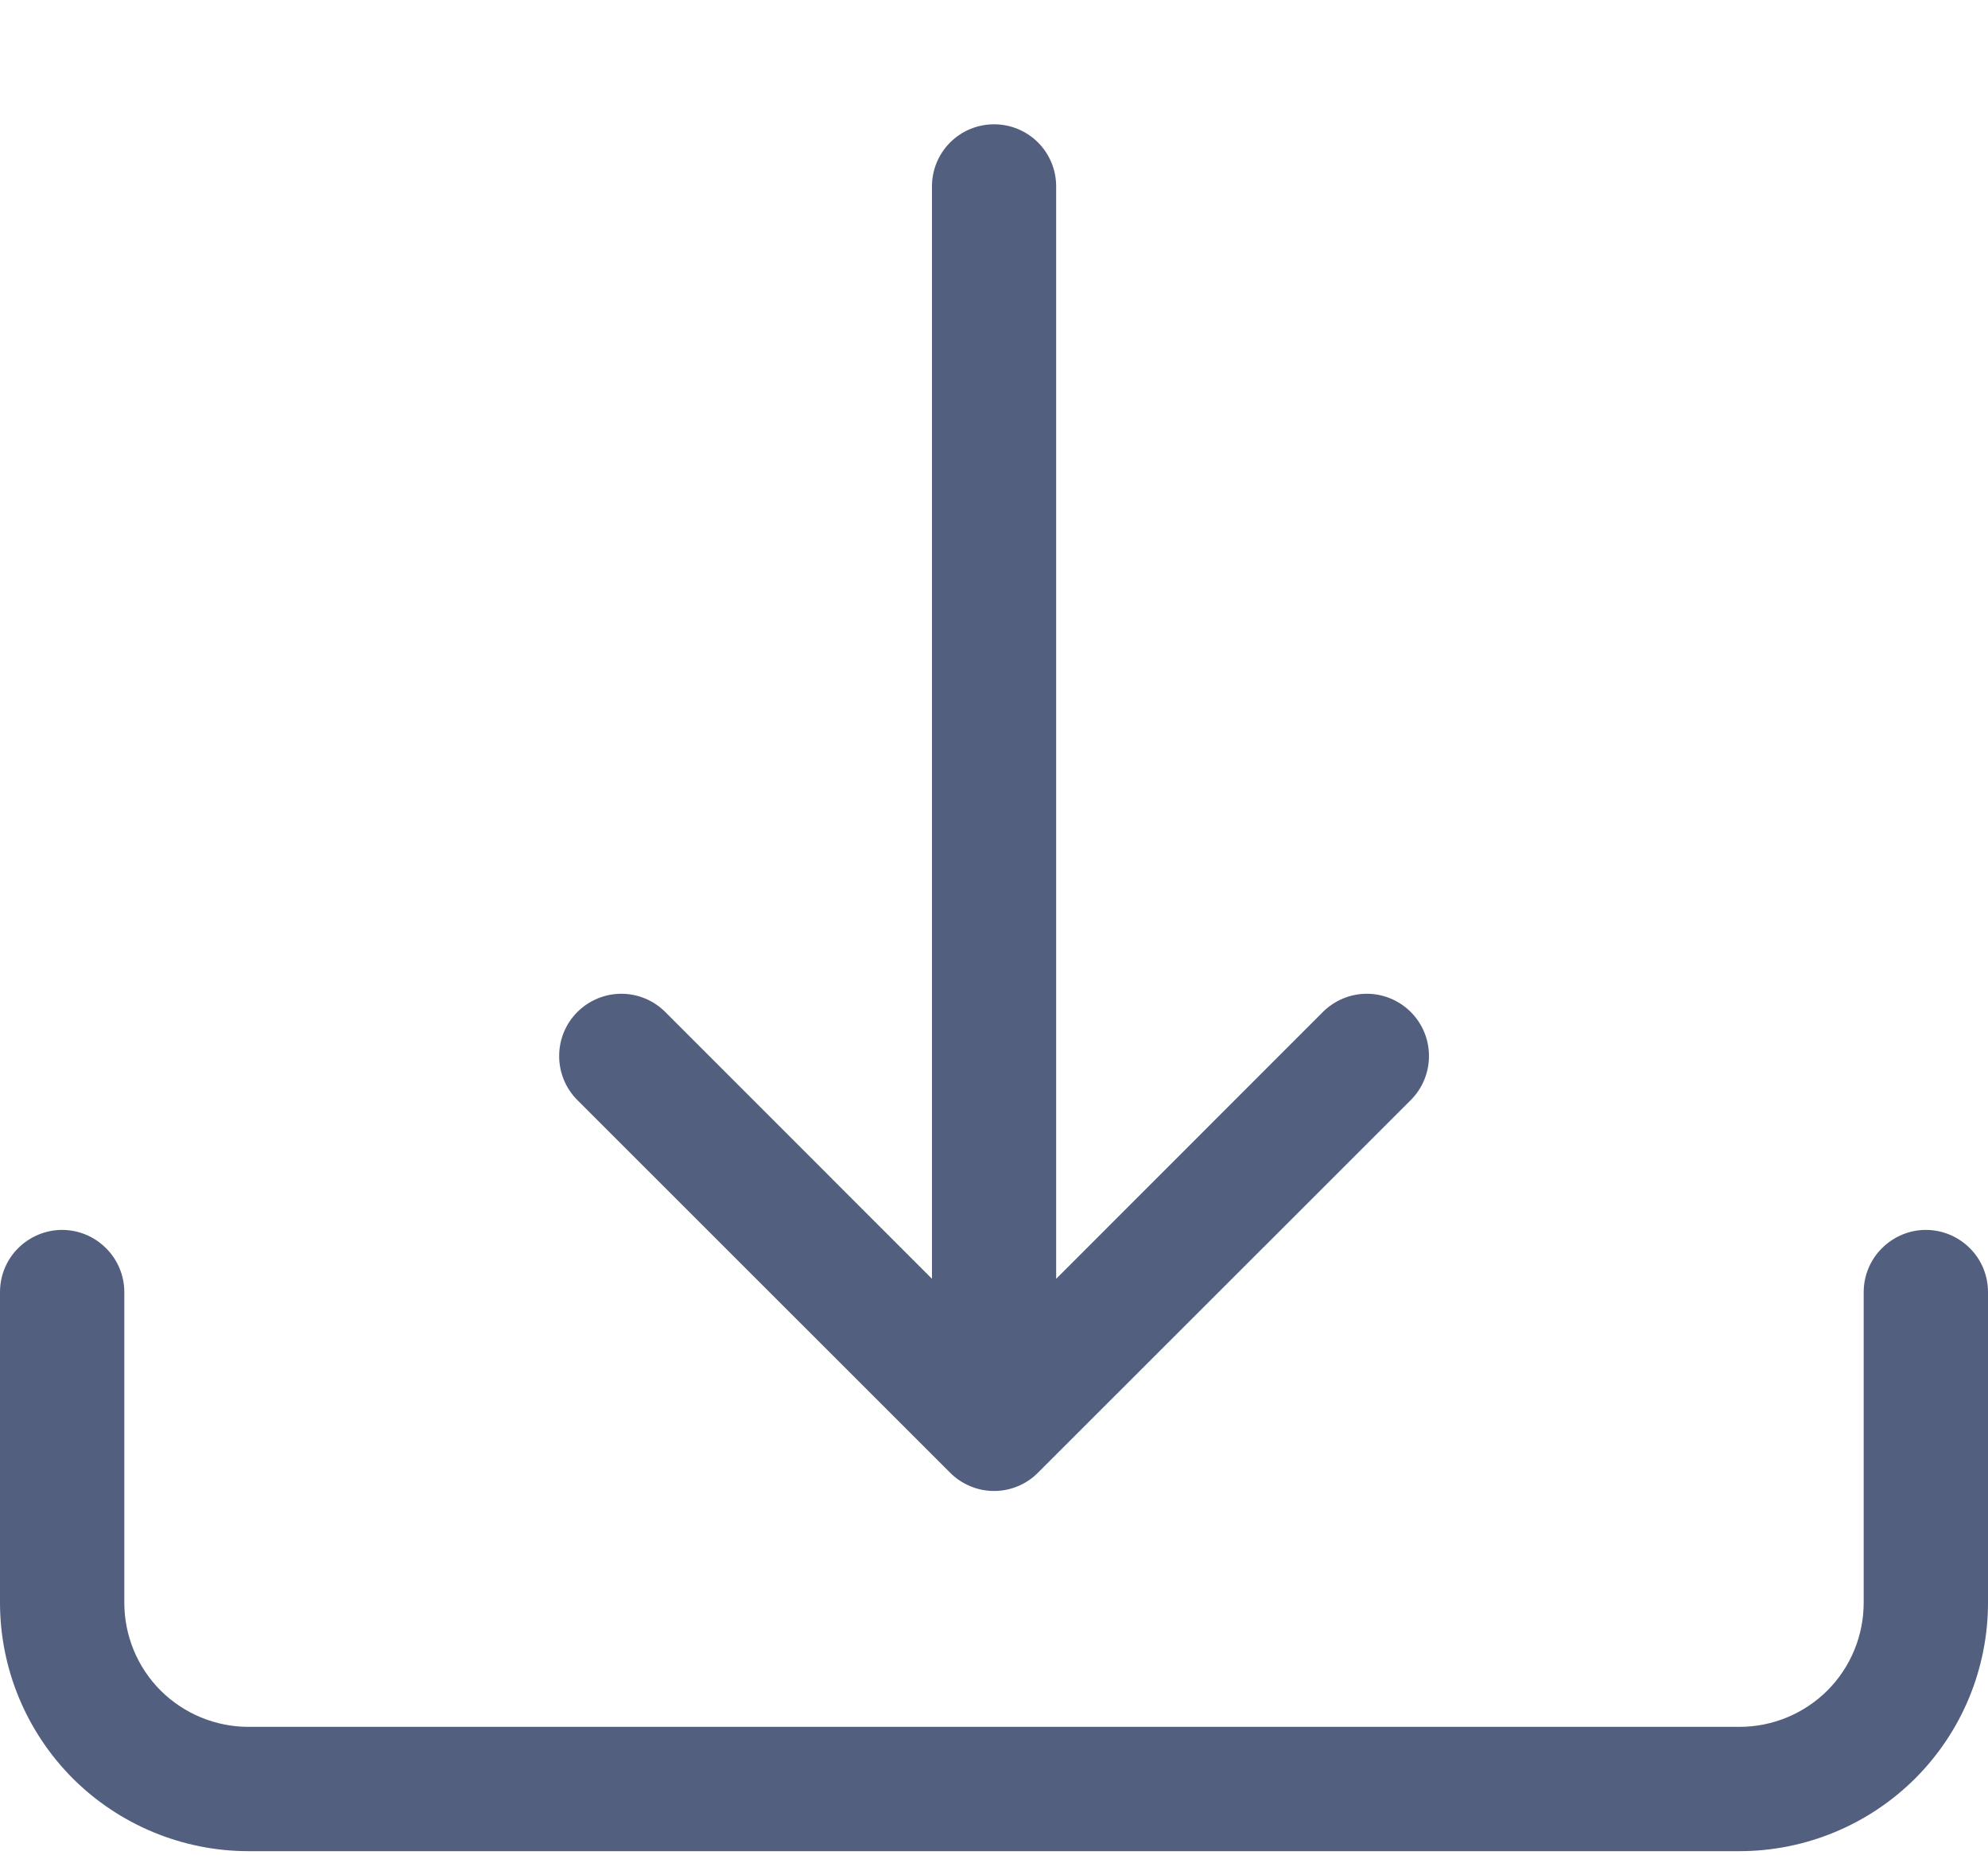 <svg width="15" height="14" viewBox="0 0 15 14" fill="none" xmlns="http://www.w3.org/2000/svg">
<path d="M0.469 9.281C0.593 9.281 0.712 9.331 0.8 9.419C0.888 9.506 0.938 9.626 0.938 9.75V12.094C0.938 12.342 1.036 12.581 1.212 12.757C1.388 12.932 1.626 13.031 1.875 13.031H13.125C13.374 13.031 13.612 12.932 13.788 12.757C13.964 12.581 14.062 12.342 14.062 12.094V9.75C14.062 9.626 14.112 9.506 14.2 9.419C14.288 9.331 14.407 9.281 14.531 9.281C14.656 9.281 14.775 9.331 14.863 9.419C14.951 9.506 15 9.626 15 9.75V12.094C15 12.591 14.803 13.068 14.451 13.42C14.099 13.771 13.622 13.969 13.125 13.969H1.875C1.378 13.969 0.901 13.771 0.549 13.42C0.198 13.068 0 12.591 0 12.094V9.75C0 9.626 0.049 9.506 0.137 9.419C0.225 9.331 0.344 9.281 0.469 9.281Z" fill="#525F7F"/>
<path d="M7.169 11.113C7.212 11.157 7.264 11.191 7.321 11.215C7.378 11.239 7.439 11.251 7.501 11.251C7.562 11.251 7.623 11.239 7.68 11.215C7.737 11.191 7.789 11.157 7.832 11.113L10.645 8.301C10.733 8.213 10.782 8.093 10.782 7.969C10.782 7.844 10.733 7.725 10.645 7.637C10.557 7.549 10.438 7.499 10.313 7.499C10.189 7.499 10.069 7.549 9.981 7.637L7.969 9.65V1.406C7.969 1.282 7.92 1.163 7.832 1.075C7.744 0.987 7.625 0.938 7.501 0.938C7.376 0.938 7.257 0.987 7.169 1.075C7.081 1.163 7.032 1.282 7.032 1.406V9.65L5.02 7.637C4.932 7.549 4.813 7.499 4.688 7.499C4.564 7.499 4.444 7.549 4.356 7.637C4.268 7.725 4.219 7.844 4.219 7.969C4.219 8.093 4.268 8.213 4.356 8.301L7.169 11.113Z" fill="#525F7F"/>
</svg>
